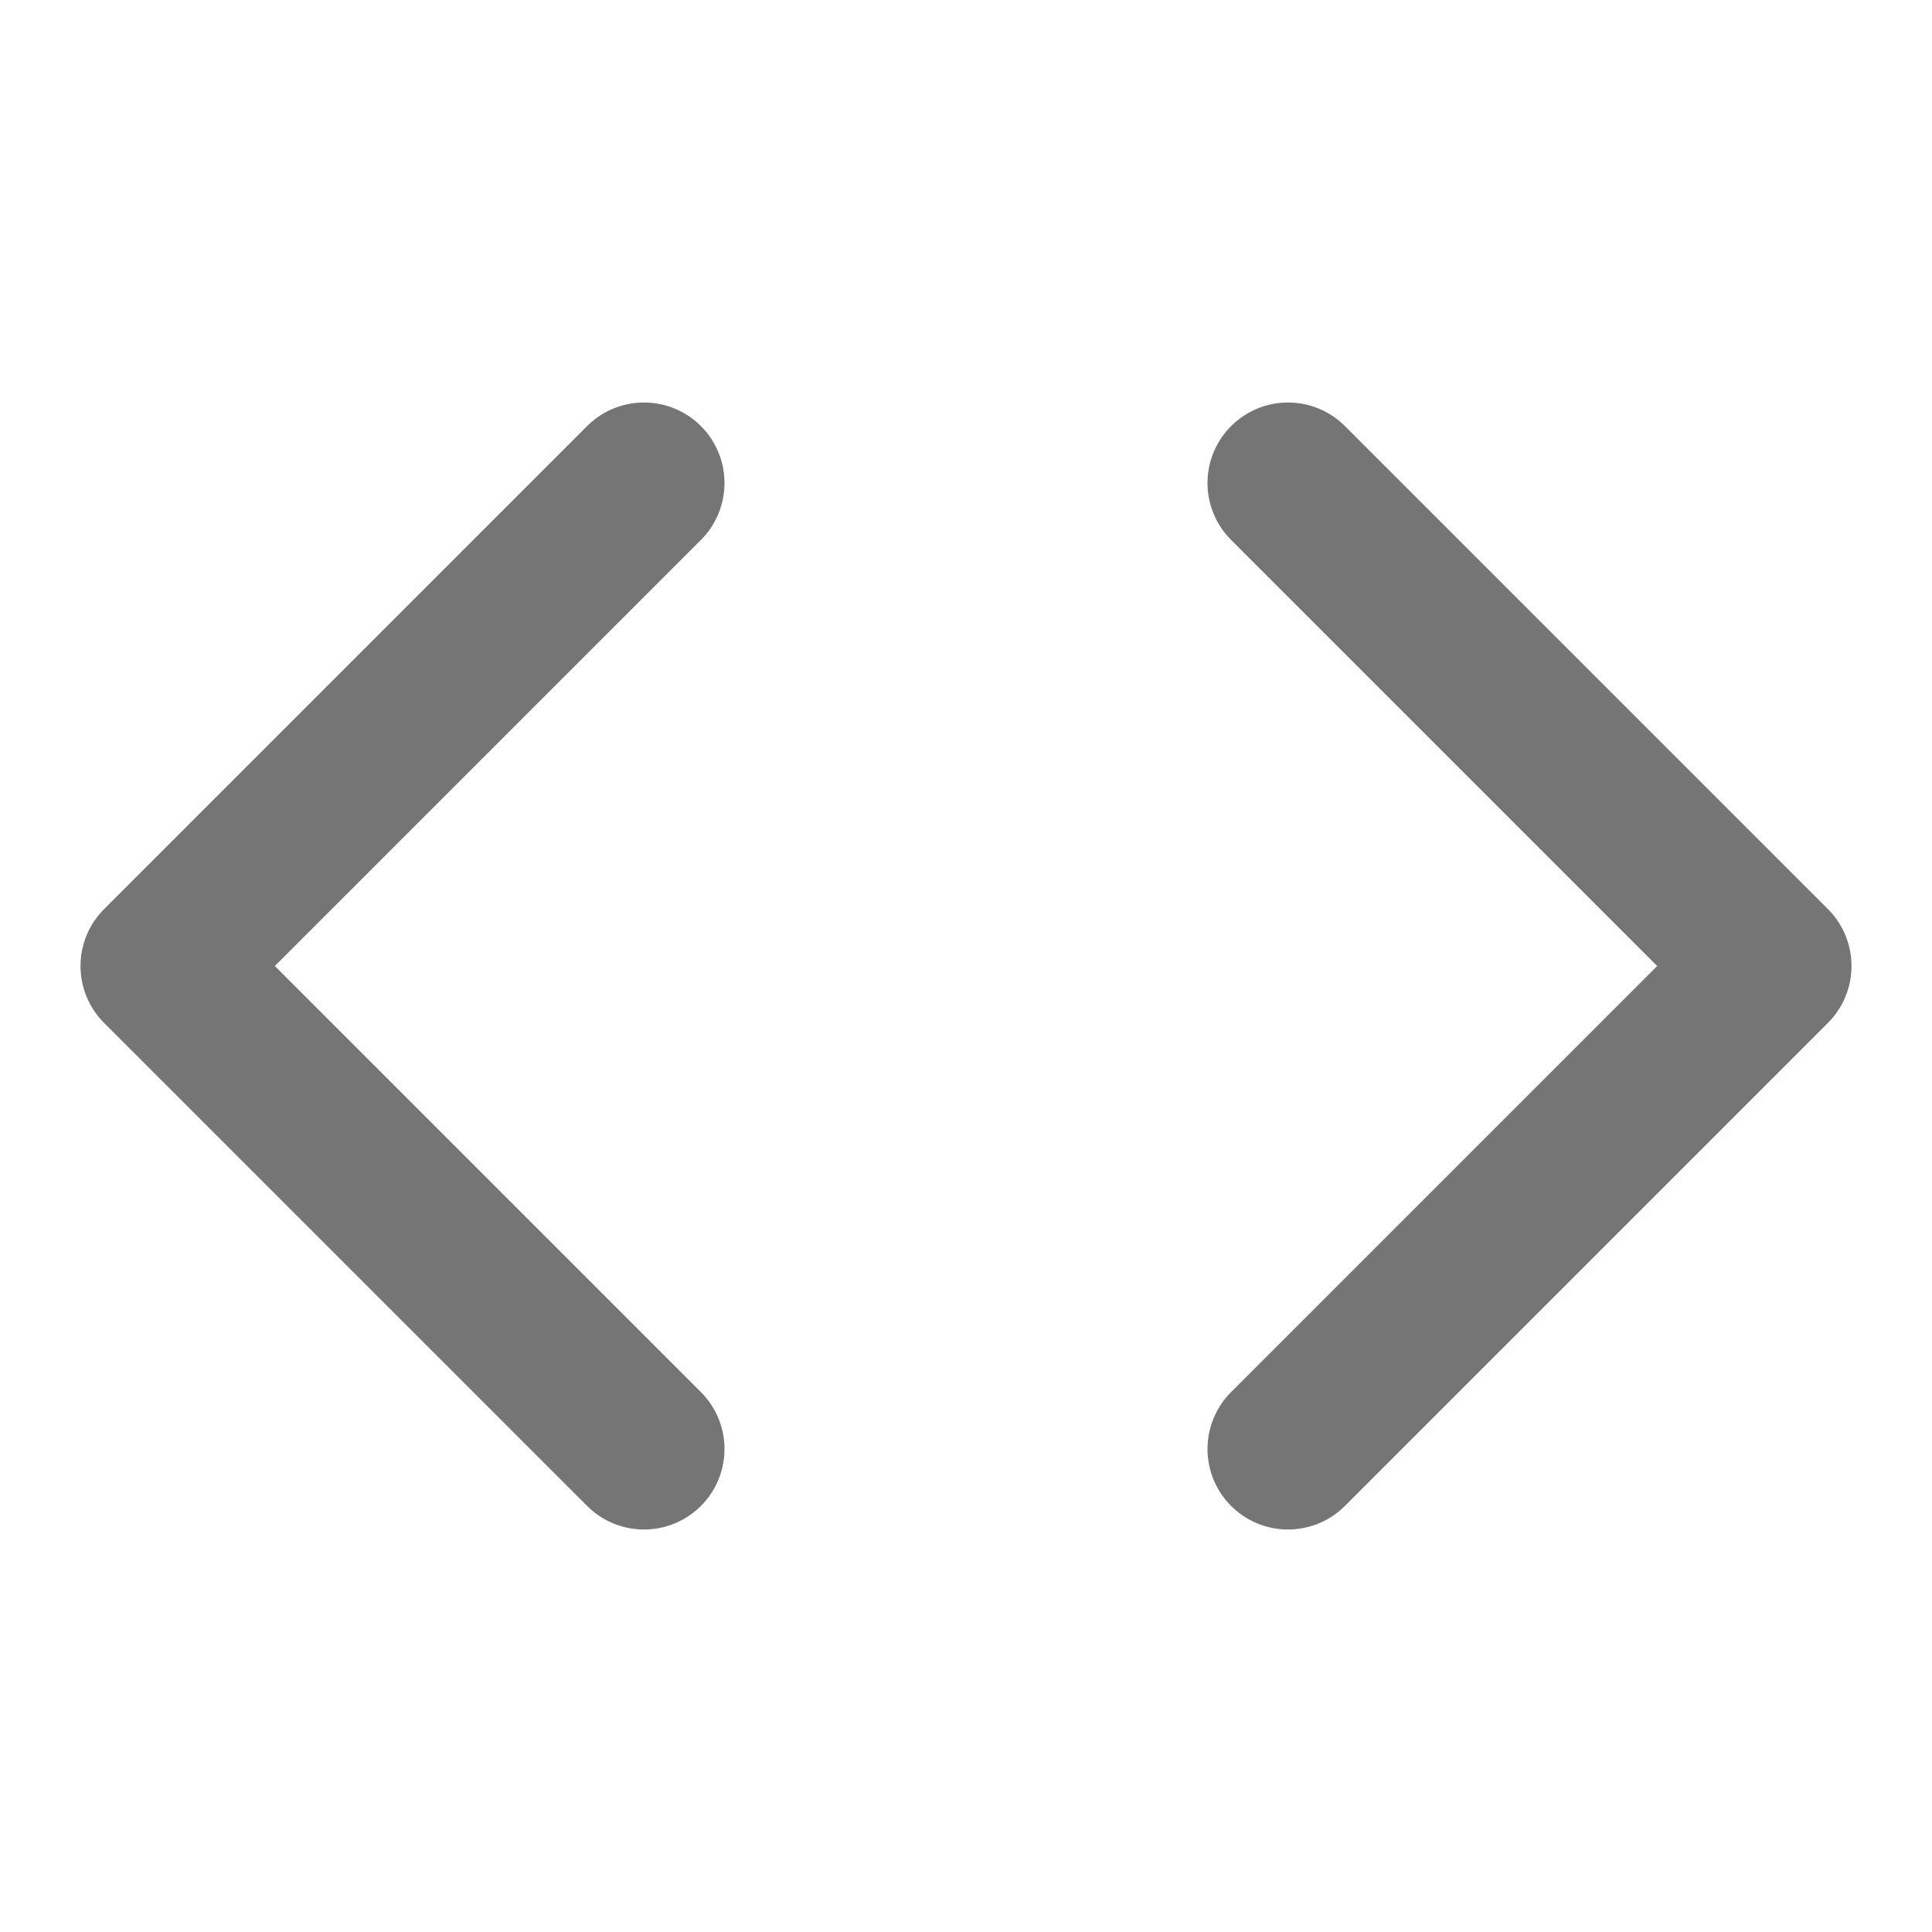<svg class="feather feather-code" fill="none" height="24" stroke="#757575" stroke-linecap="round" stroke-linejoin="round" stroke-width="2" viewBox="0 0 24 24" width="24" xmlns="http://www.w3.org/2000/svg">
  <polyline points="16 18 22 12 16 6" />
  <polyline points="8 6 2 12 8 18" />
</svg>